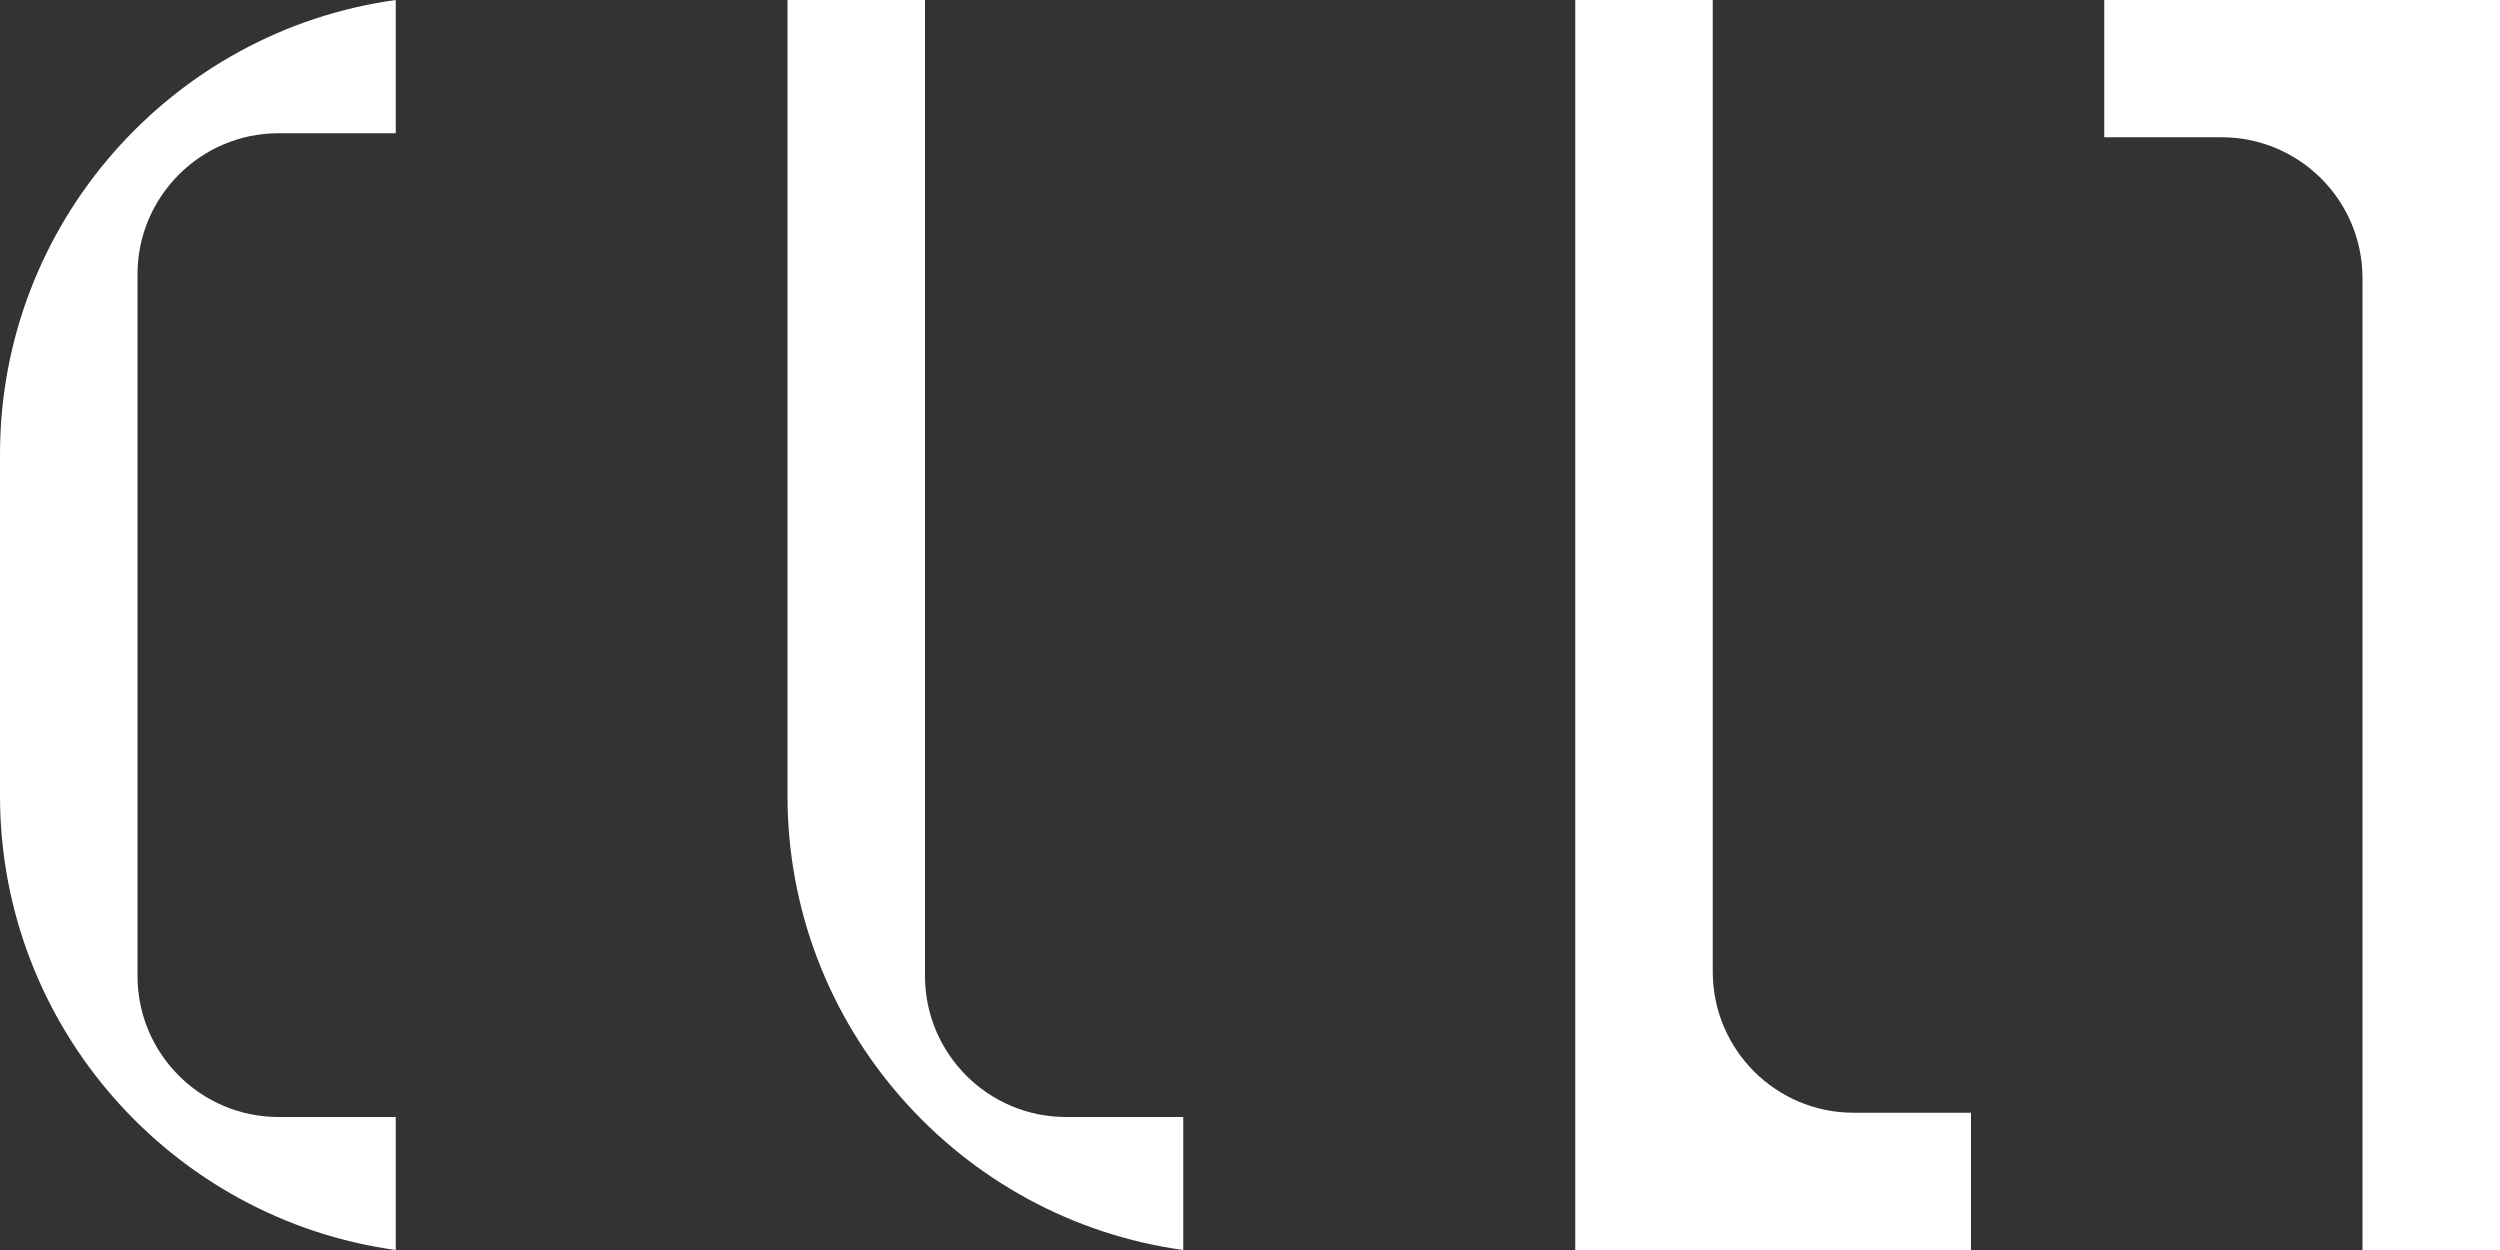 <svg width="1000" height="500" viewBox="0 0 1000 500" fill="none" xmlns="http://www.w3.org/2000/svg">
<rect x="0" y="0" width="1000" height="500" fill="#333333" stroke="none"/>
<path d="M685 0H630.1V500H788.4V445.1H741.5C710.3 445.1 685.1 419.8 685.1 388.7V0H685Z" fill="white"/>
<path d="M945.1 500H1000V0H841.7V54.9H888.6C919.8 54.9 945 80.2 945 111.3V500H945.1Z" fill="white"/>
<path d="M0 318.3C0 410.9 69 487.7 158.3 500V446.8H111.4C80.3 446.8 55 421.5 55 390.4V109.7C55 78.6 80.3 53.3 111.4 53.3H158.3V0C69 12.3 0 89.1 0 181.7V318.3Z" fill="white"/>
<path d="M315 0V318.3C315 410.9 384 487.7 473.3 500V446.8H426.4C395.3 446.8 370 421.5 370 390.4V0" fill="white"/>
</svg>
